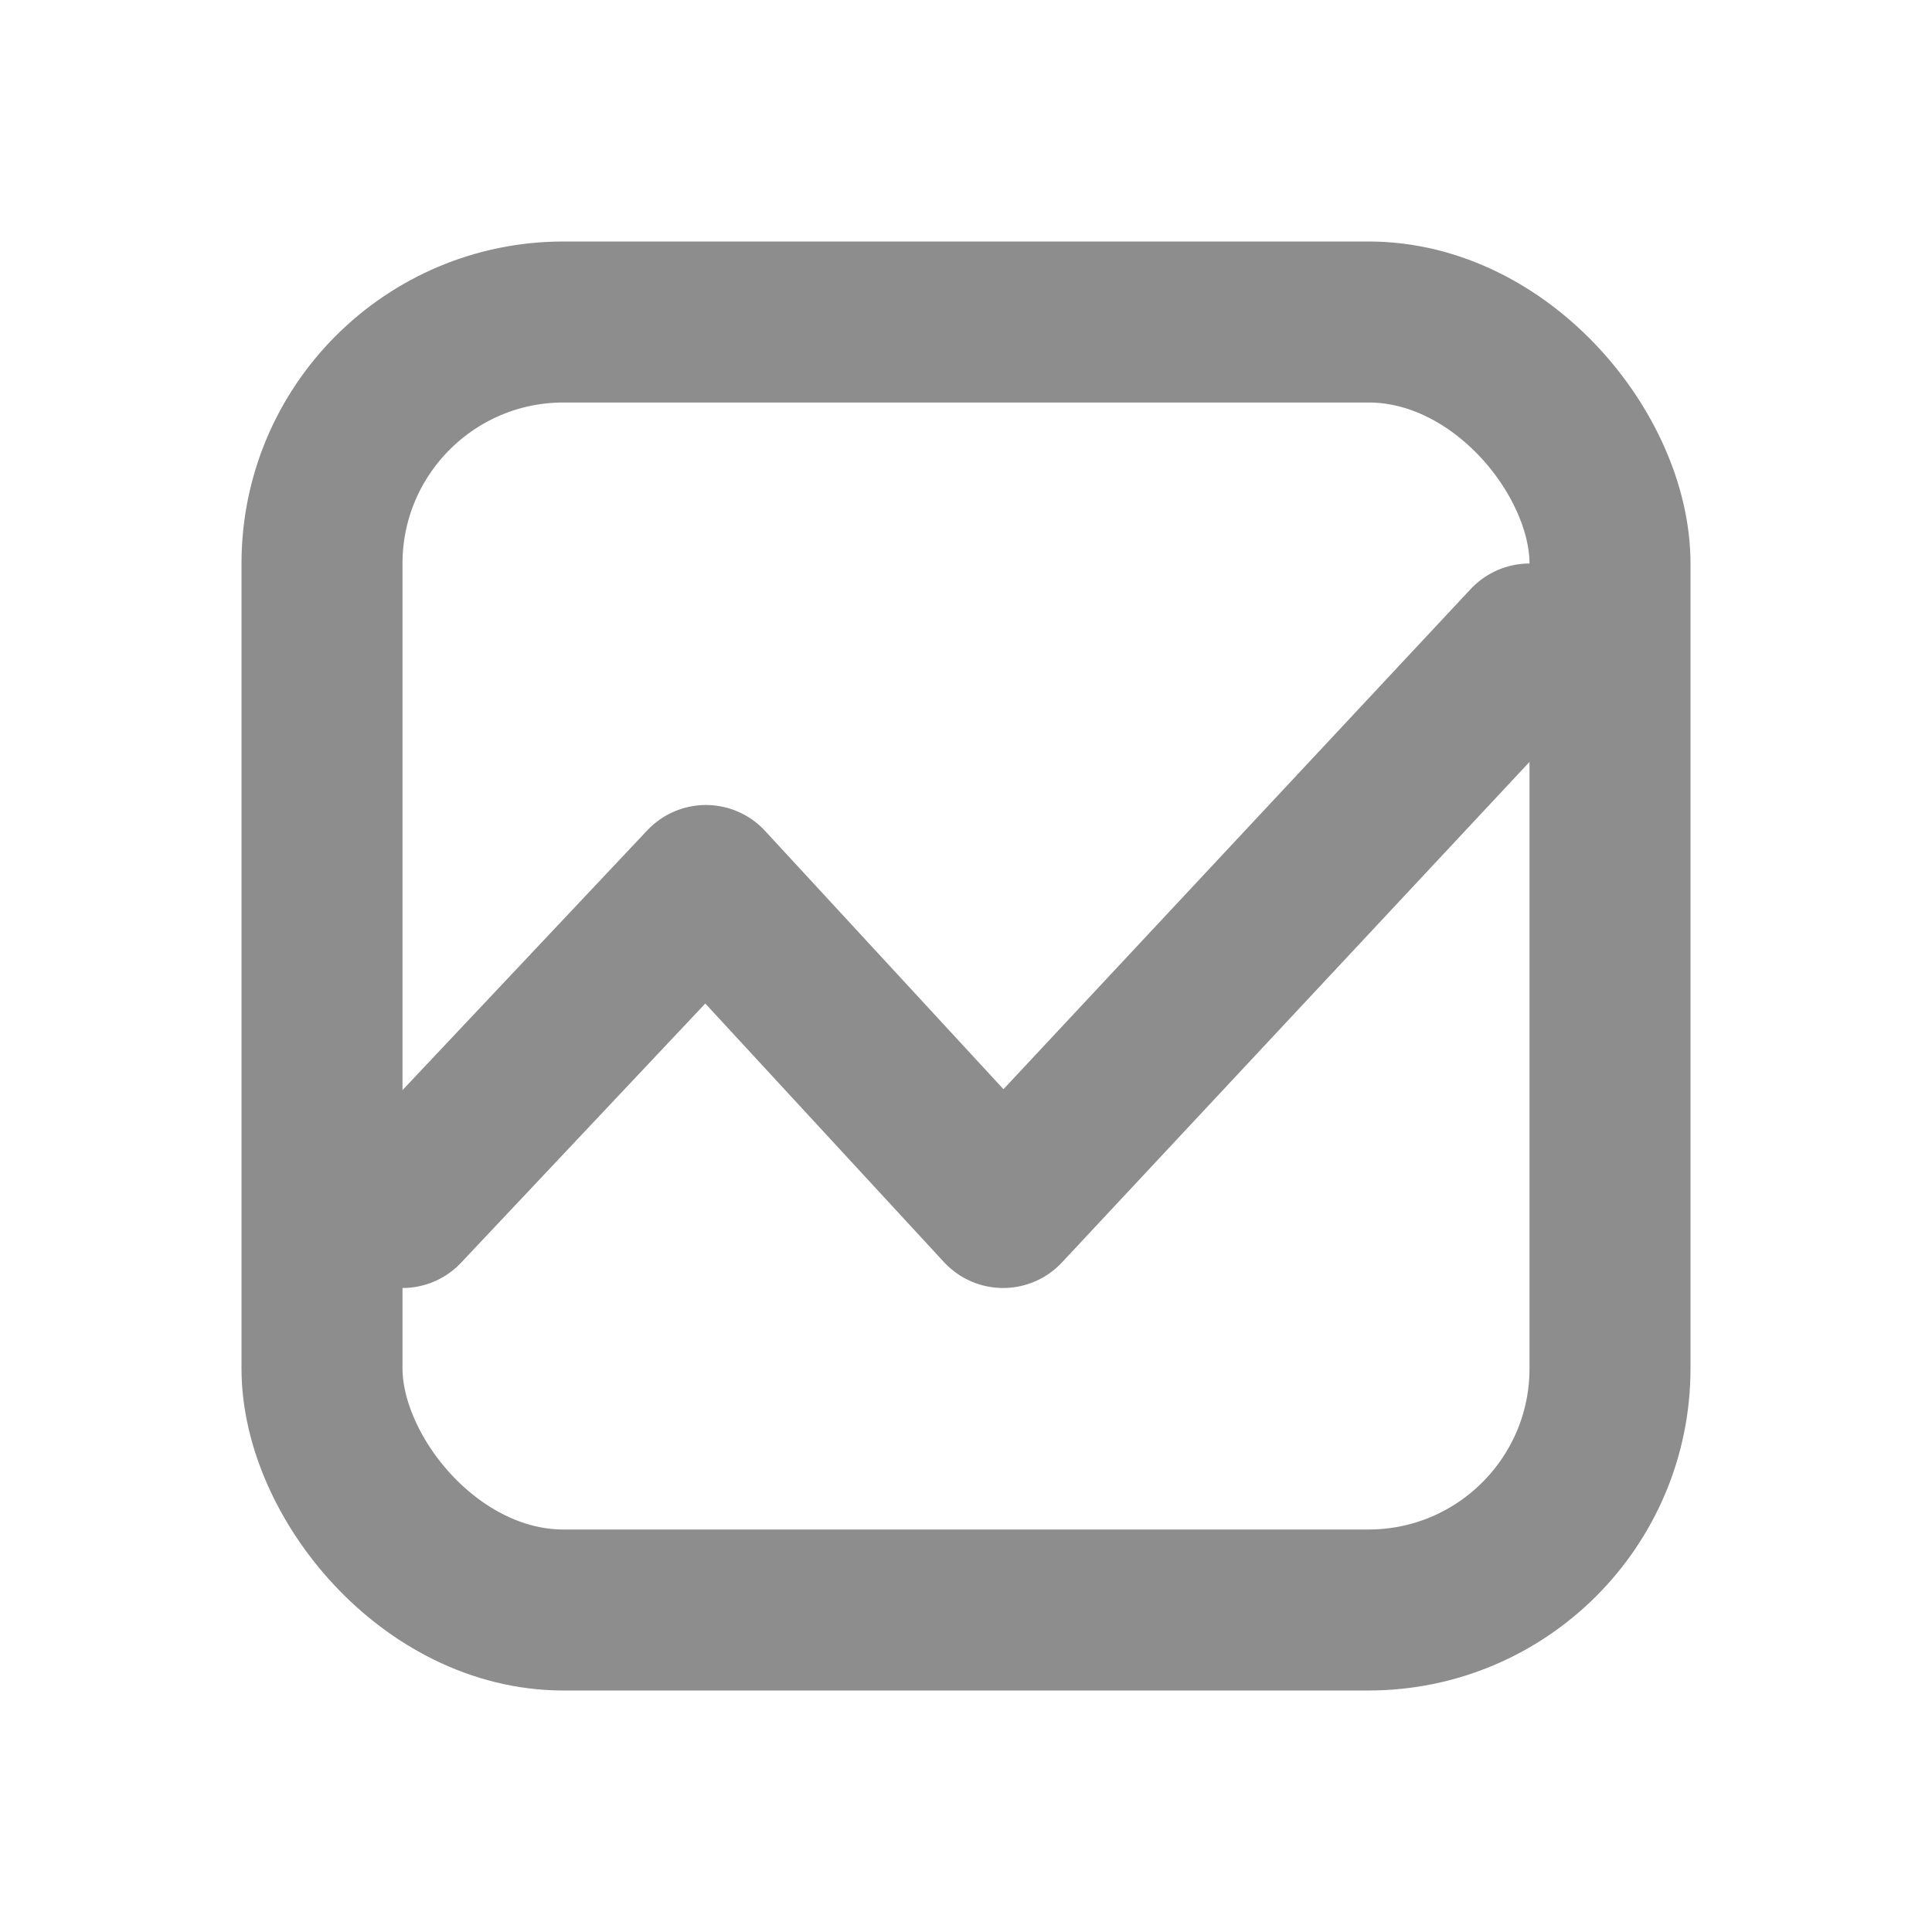 <svg width="24" height="24" viewBox="0 0 24 24" fill="none" xmlns="http://www.w3.org/2000/svg">
<rect x="4" y="4" width="16" height="16" rx="3" stroke="#8D8D8D" stroke-width="2"/>
<path d="M5 15L8.769 11L12.461 15L19 8" stroke="#8D8D8D" stroke-width="2" stroke-linecap="round" stroke-linejoin="round"/>
</svg>
